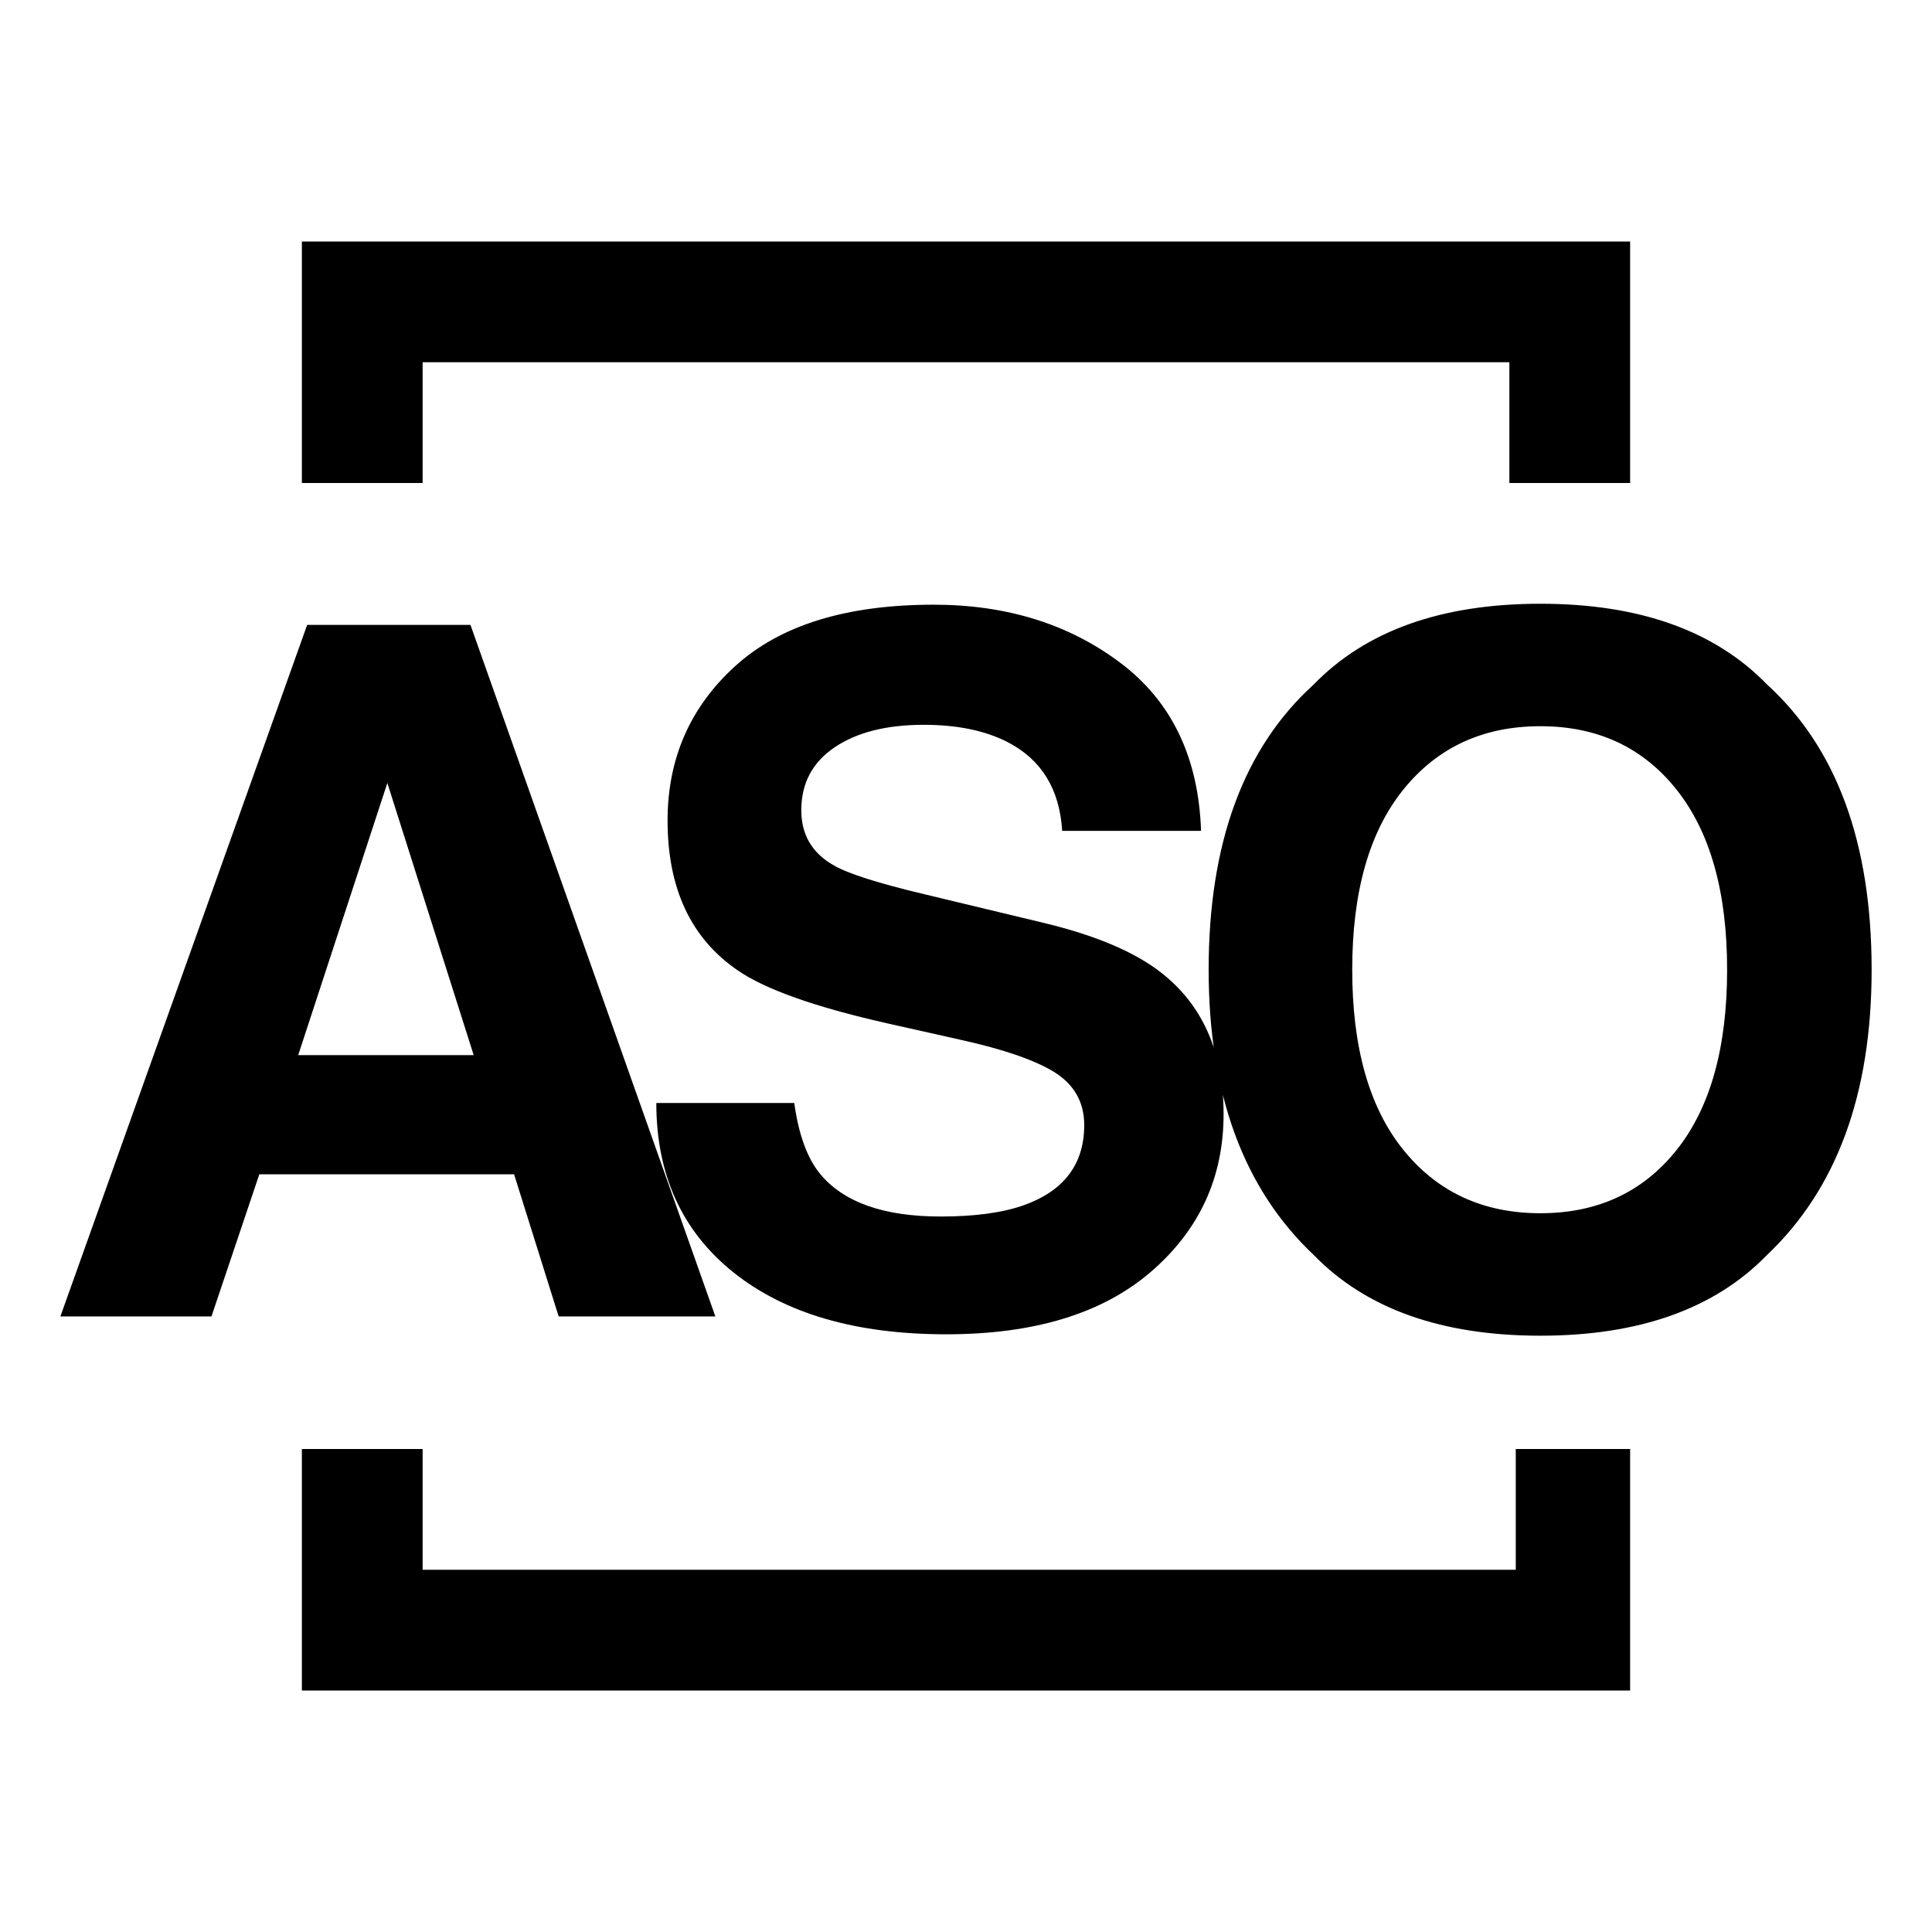 <svg width="64" height="64" viewBox="0 0 1024 1024" xmlns="http://www.w3.org/2000/svg"><path d="M158.053 559.234h93.008l-45.758-144.237-47.25 144.237zm4.755-228.043h86.542l129.813 366.56h-83.06L272.478 622.4H137.443l-25.366 75.351H32.001l130.808-366.56zM420.972 584.6c2.321 16.745 6.88 29.262 13.678 37.551 12.434 15.087 33.738 22.63 63.912 22.63 18.071 0 32.743-1.989 44.017-5.968 21.387-7.626 32.08-21.801 32.08-42.525 0-12.103-5.305-21.47-15.916-28.101-10.611-6.466-27.272-12.185-49.985-17.159l-38.795-8.704c-38.132-8.621-64.492-17.988-79.082-28.101-24.703-16.911-37.054-43.354-37.054-79.33 0-32.826 11.937-60.099 35.811-81.817s58.938-32.578 105.193-32.578c38.629 0 71.579 10.237 98.852 30.712s41.572 50.193 42.898 89.153h-73.61c-1.326-22.05-10.942-37.717-28.847-47.001-11.937-6.134-26.775-9.201-44.514-9.201-19.729 0-35.479 3.979-47.25 11.937s-17.657 19.066-17.657 33.324c0 13.097 5.803 22.879 17.408 29.345 7.461 4.311 23.376 9.367 47.747 15.17l63.166 15.17c27.687 6.632 48.576 15.501 62.668 26.609 21.884 17.242 32.826 42.193 32.826 74.854 0 33.49-12.807 61.301-38.422 83.433s-61.798 33.199-108.551 33.199c-47.748 0-85.298-10.901-112.654-32.702s-41.033-51.768-41.033-89.899h73.113zm467.7 24.868c17.822-22.382 26.734-54.213 26.734-95.495 0-41.116-8.911-72.906-26.734-95.37s-41.903-33.697-72.243-33.697c-30.34 0-54.545 11.191-72.616 33.572s-27.107 54.213-27.107 95.495c0 41.282 9.035 73.113 27.107 95.495s42.276 33.572 72.616 33.572c30.34 0 54.42-11.191 72.243-33.572zm47.871 55.705c-27.687 28.516-67.725 42.774-120.114 42.774s-92.427-14.258-120.114-42.774c-37.137-34.982-55.705-85.381-55.705-151.2 0-67.145 18.568-117.544 55.705-151.2 27.687-28.516 67.725-42.774 120.114-42.774s92.427 14.258 120.114 42.774C973.514 396.428 992 446.828 992 513.973c0 65.819-18.485 116.218-55.457 151.2zM160 128h704v128h-64v-64H224v64h-64V128zm704 768H160V768h64v64h579.389v-64H864v128z"/></svg>
